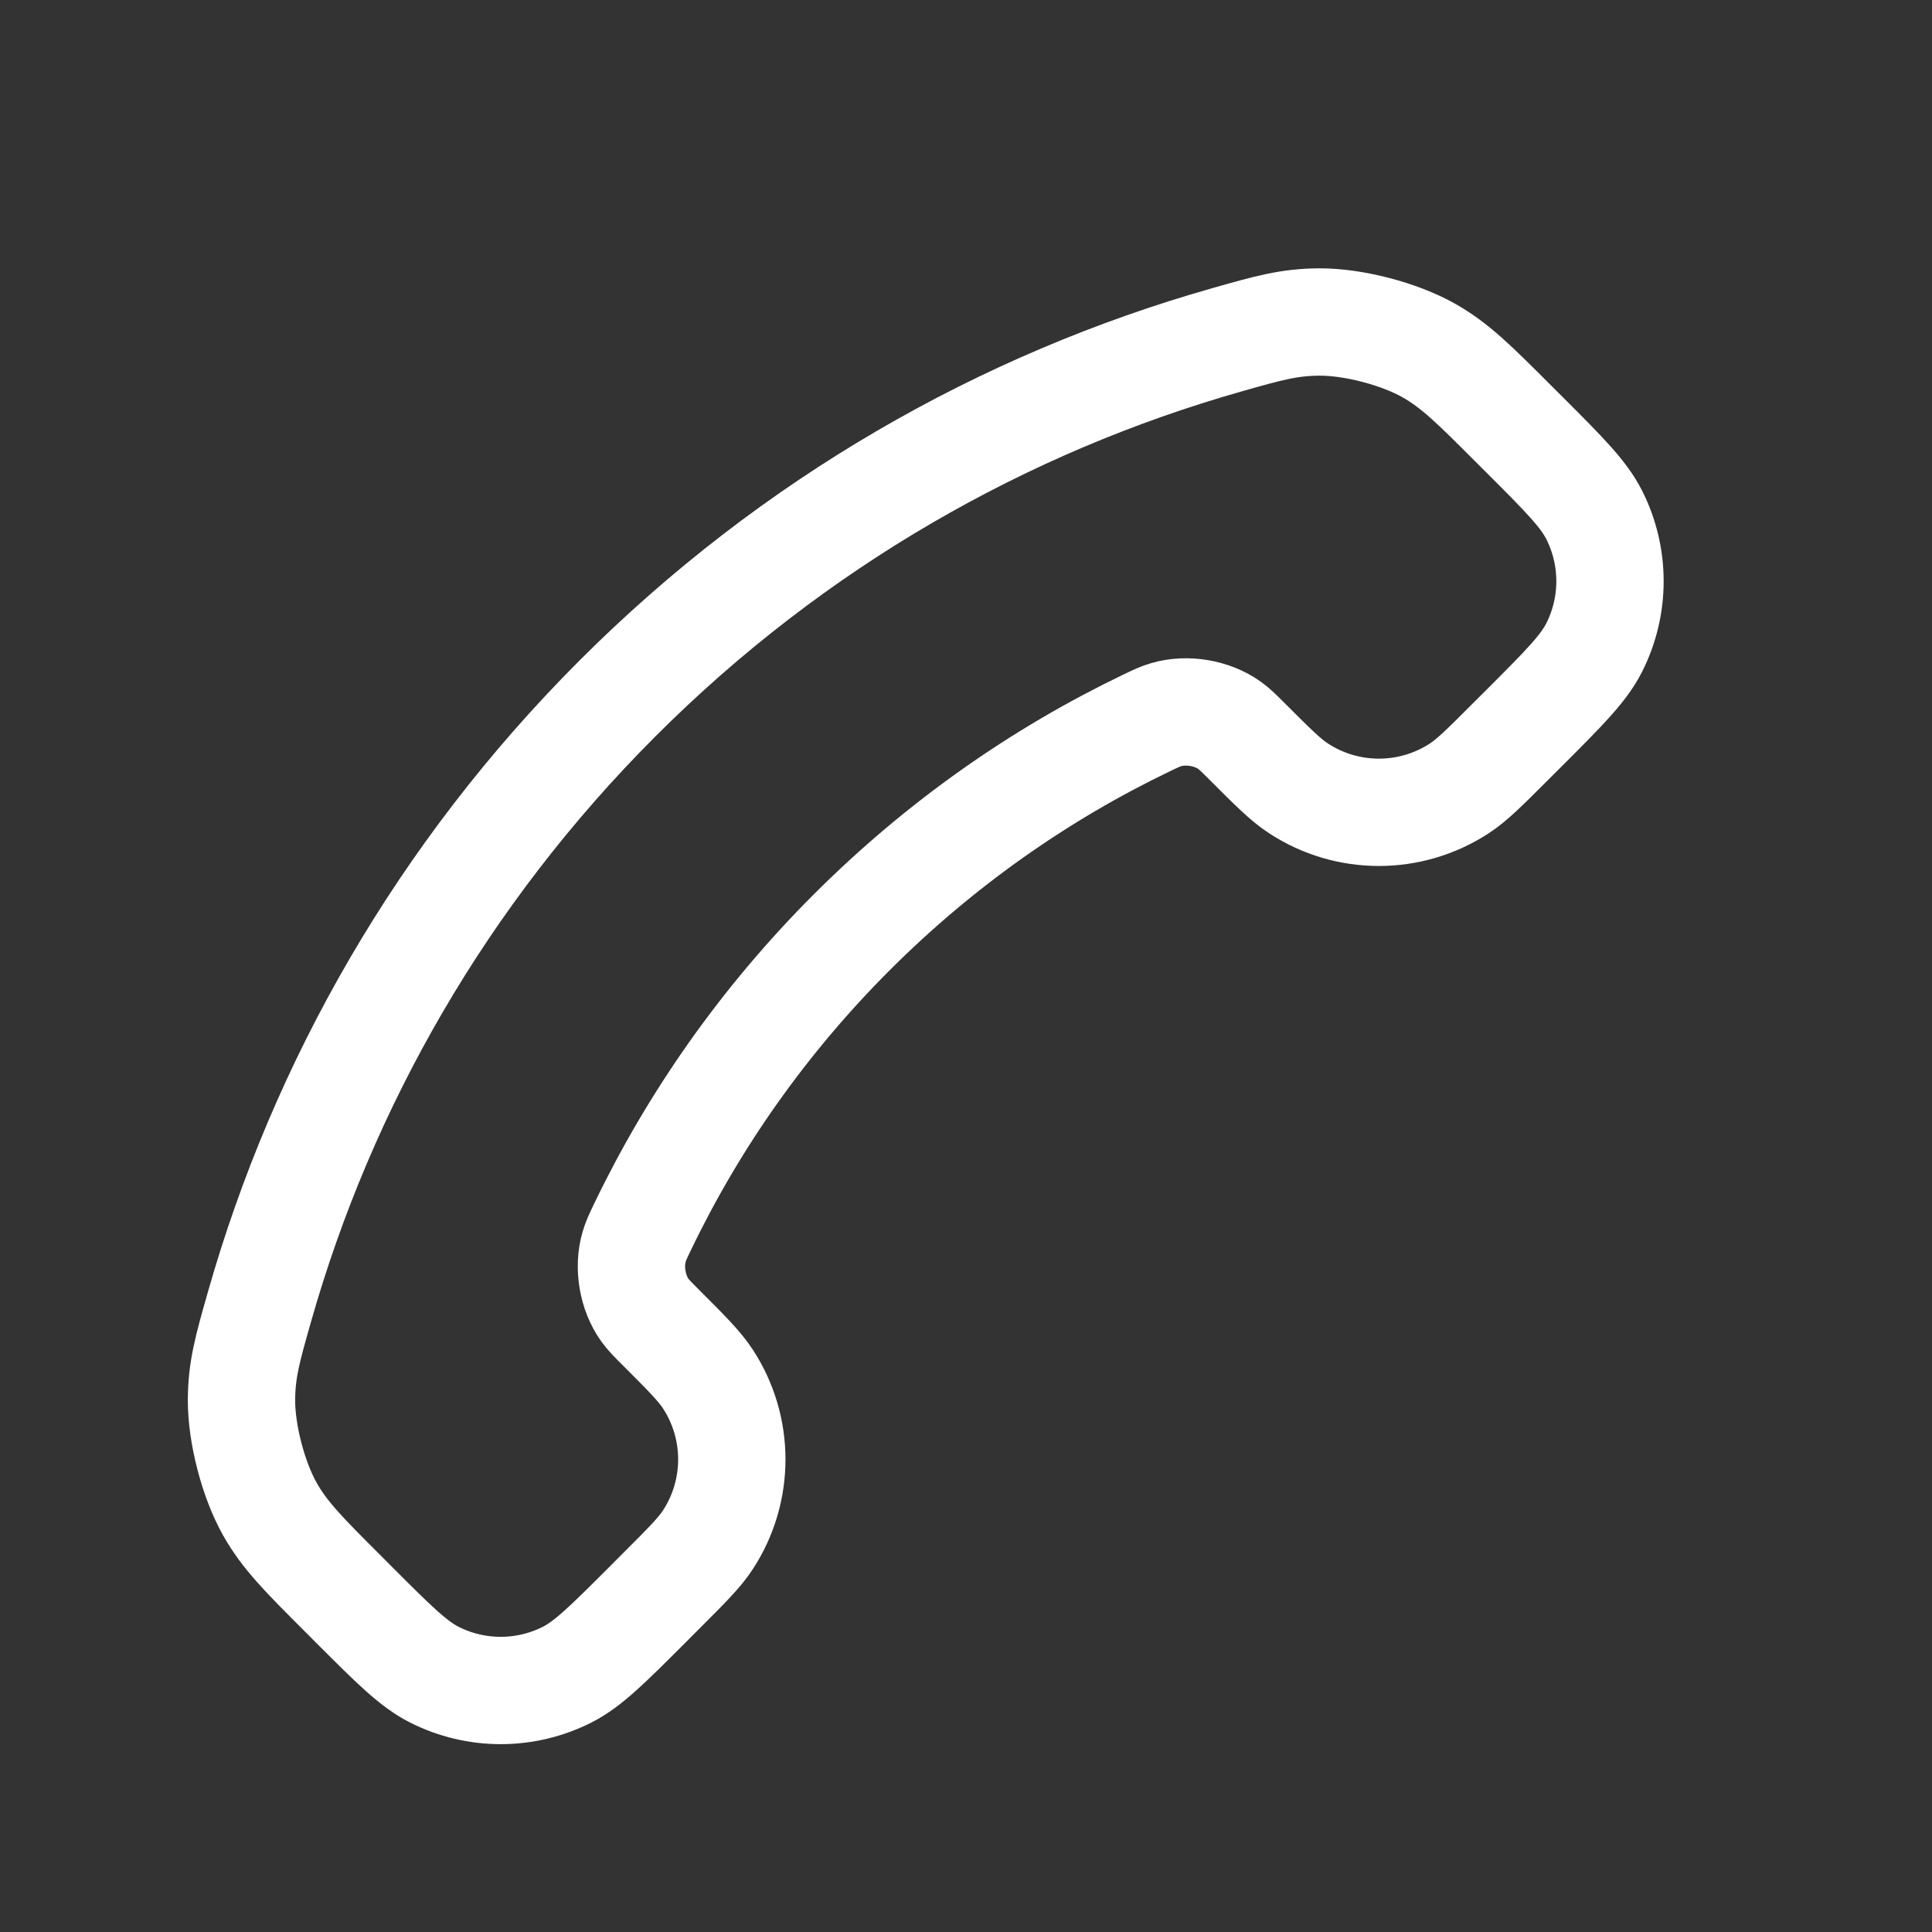 <svg width="36" height="36" viewBox="0 0 36 36" fill="none" xmlns="http://www.w3.org/2000/svg">
<rect x="0" y="0" width="36" height="36" fill="#333333" stroke="none"/>
<path d="M21.367 13.47C19.381 14.424 17.518 15.725 15.871 17.372C14.225 19.018 12.924 20.881 11.97 22.867C11.888 23.038 11.847 23.124 11.816 23.232C11.704 23.616 11.784 24.088 12.017 24.413C12.083 24.505 12.161 24.583 12.318 24.74C12.797 25.219 13.037 25.459 13.193 25.7C13.784 26.608 13.784 27.779 13.193 28.688C13.037 28.929 12.797 29.168 12.318 29.647L12.051 29.915C11.322 30.643 10.958 31.007 10.567 31.205C9.789 31.598 8.871 31.598 8.093 31.205C7.702 31.007 7.337 30.643 6.609 29.915L6.393 29.698C5.667 28.973 5.304 28.61 5.027 28.116C4.719 27.569 4.498 26.718 4.5 26.09C4.502 25.524 4.611 25.137 4.831 24.364C6.011 20.206 8.238 16.283 11.51 13.01C14.783 9.738 18.706 7.511 22.864 6.331C23.637 6.111 24.024 6.002 24.59 6C25.218 5.998 26.069 6.219 26.616 6.527C27.11 6.804 27.473 7.167 28.198 7.893L28.415 8.109C29.143 8.837 29.507 9.202 29.705 9.593C30.098 10.37 30.098 11.289 29.705 12.067C29.507 12.458 29.143 12.822 28.415 13.551L28.147 13.818C27.668 14.297 27.429 14.537 27.188 14.693C26.279 15.284 25.108 15.284 24.2 14.693C23.959 14.537 23.719 14.297 23.24 13.818C23.083 13.661 23.005 13.583 22.913 13.517C22.588 13.284 22.116 13.204 21.732 13.316C21.624 13.347 21.538 13.388 21.367 13.47Z" stroke="white" stroke-width="2" stroke-linecap="round" stroke-linejoin="round"/>
</svg>
